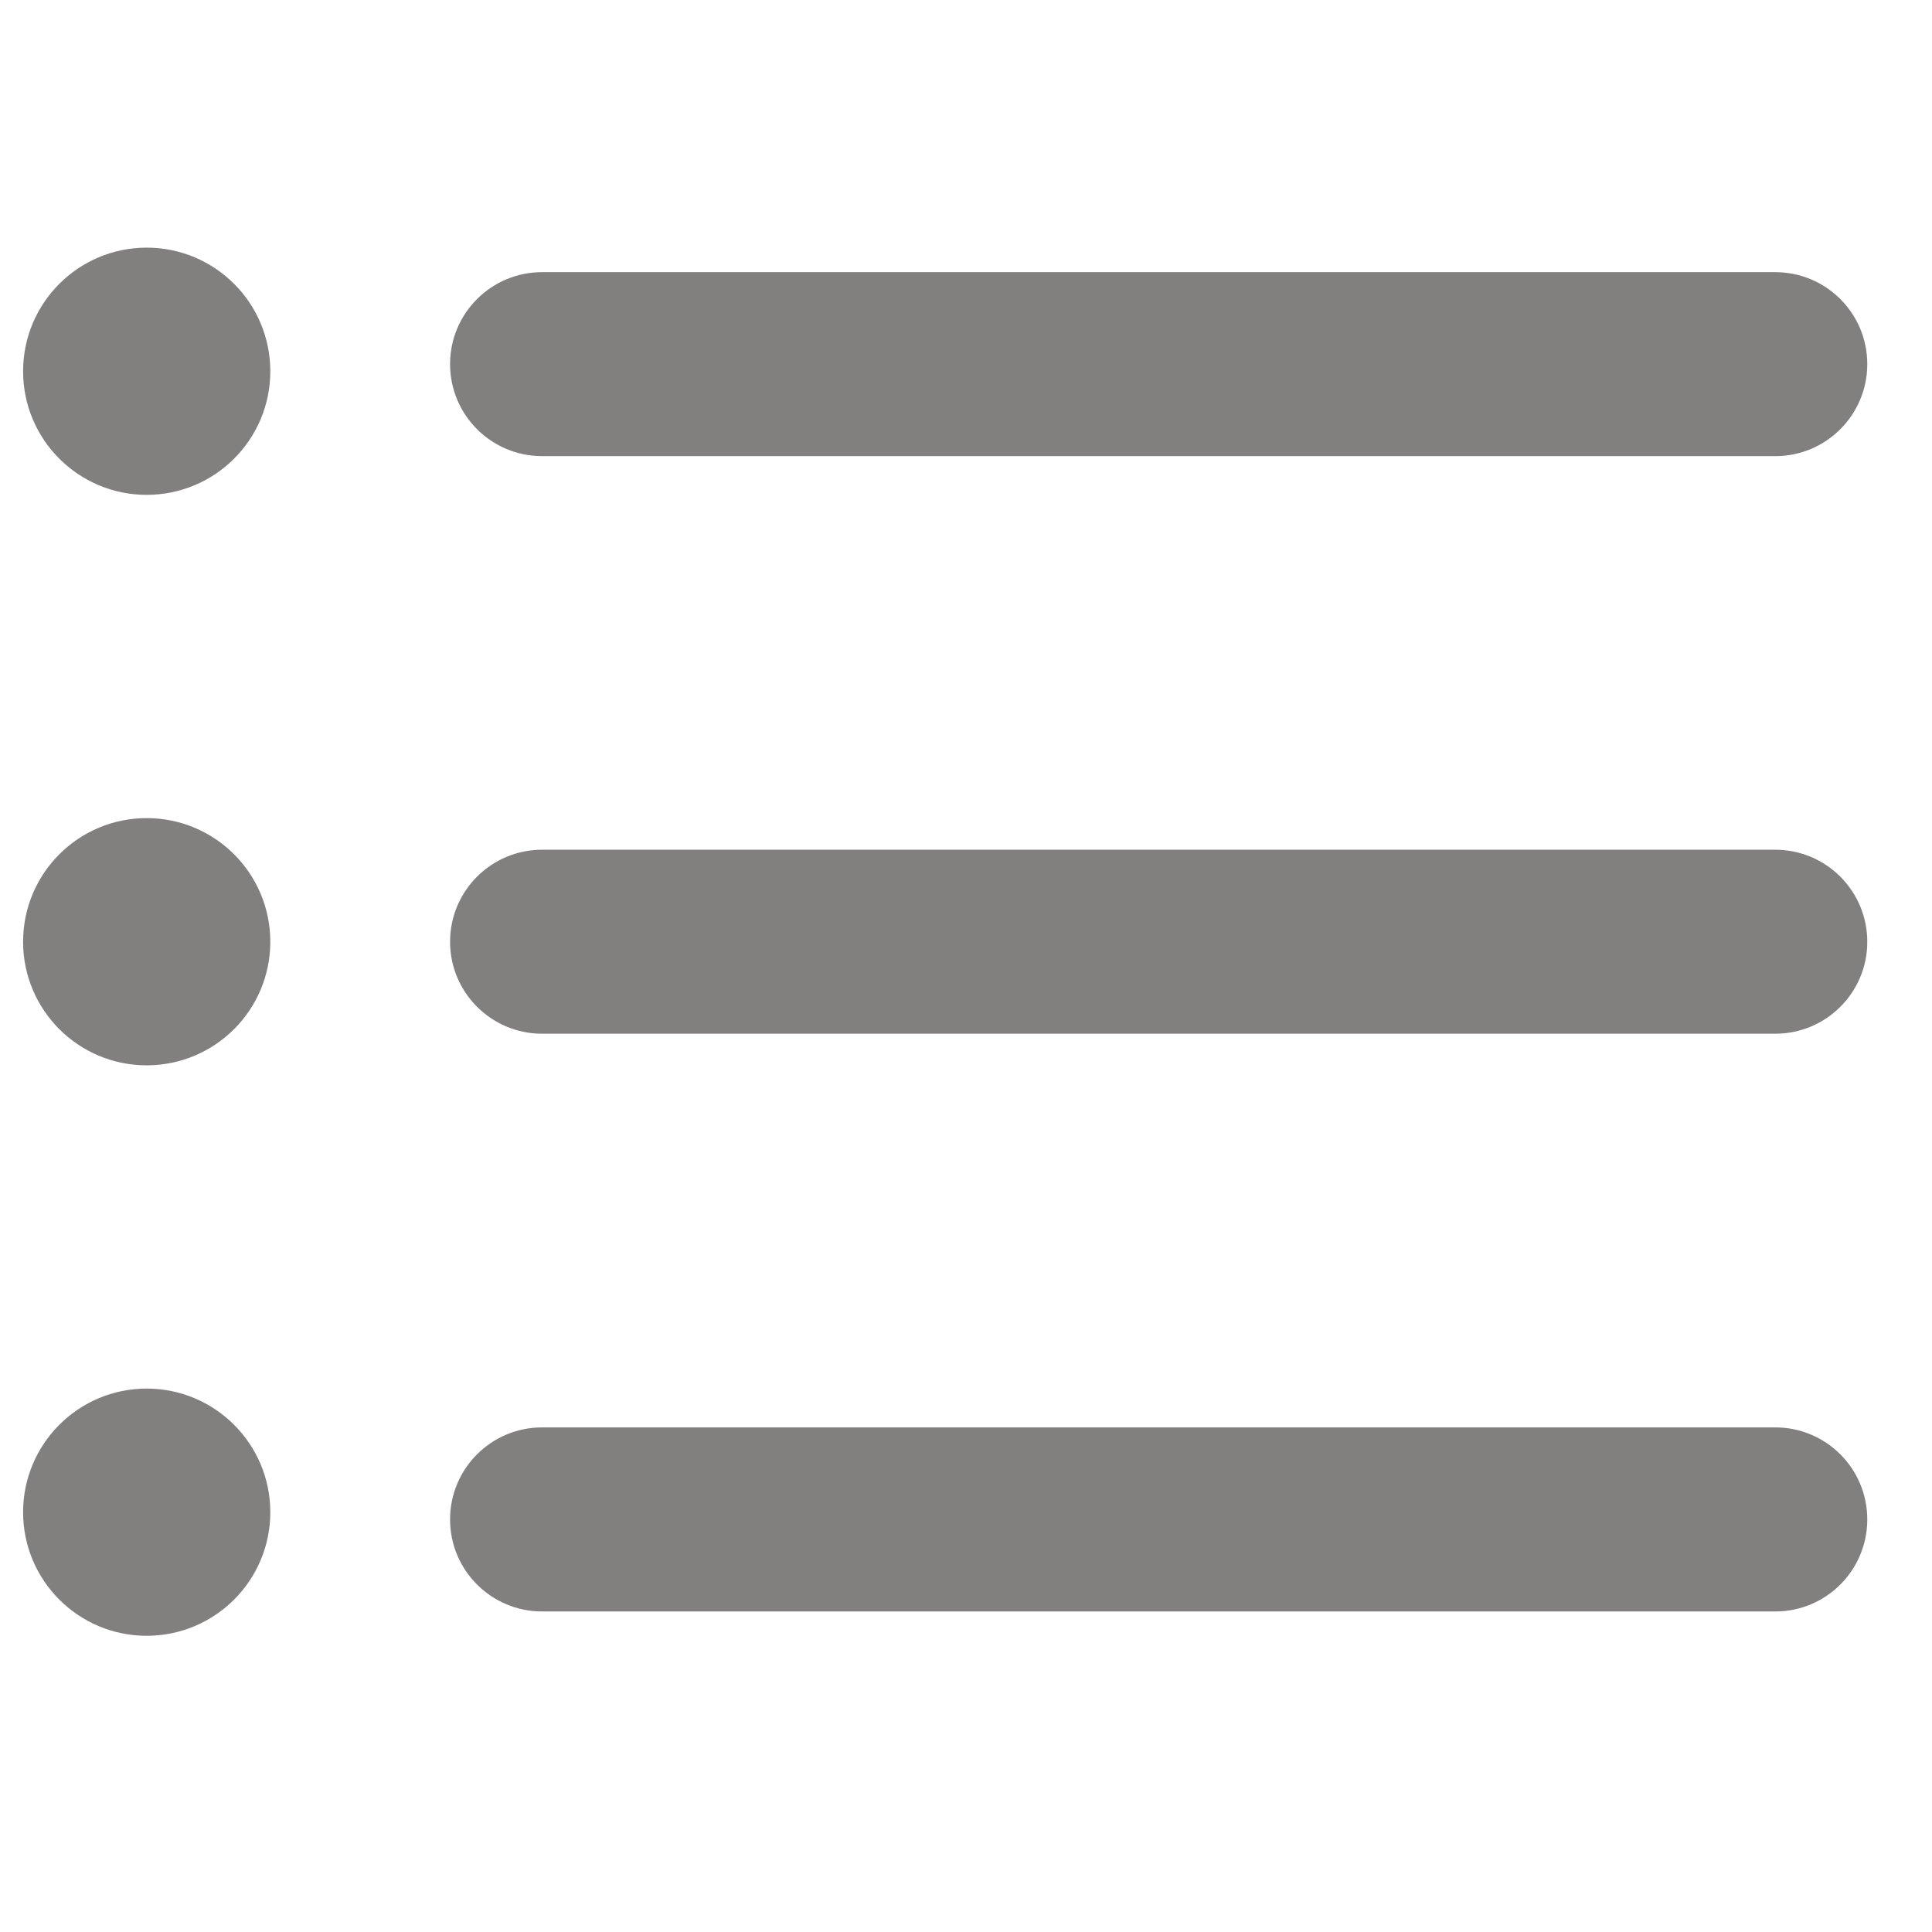 <svg width="22" height="22" viewBox="0 0 22 22" fill="none" xmlns="http://www.w3.org/2000/svg">
<g clip-path="url(#clip0_88_1320)">
<path d="M20.216 18.35H6.173C5.594 18.35 5.125 17.881 5.125 17.302C5.125 16.723 5.594 16.254 6.173 16.254H20.215C20.794 16.254 21.263 16.723 21.263 17.302C21.263 17.881 20.794 18.35 20.216 18.35Z" fill="#827F7F"/>
<path d="M20.216 11.771H6.173C5.594 11.771 5.125 11.302 5.125 10.724C5.125 10.145 5.594 9.676 6.173 9.676H20.215C20.794 9.676 21.263 10.145 21.263 10.724C21.264 11.302 20.794 11.771 20.216 11.771Z" fill="#827F7F"/>
<path d="M20.216 5.194H6.173C5.594 5.194 5.125 4.725 5.125 4.146C5.125 3.568 5.594 3.099 6.173 3.099H20.215C20.794 3.099 21.263 3.568 21.263 4.146C21.263 4.725 20.794 5.194 20.216 5.194Z" fill="#827F7F"/>
<path d="M1.67 5.635C2.448 5.635 3.078 5.005 3.078 4.228C3.078 3.45 2.448 2.82 1.67 2.82C0.893 2.82 0.263 3.45 0.263 4.228C0.263 5.005 0.893 5.635 1.67 5.635Z" fill="#827F7F"/>
<path d="M1.67 12.131C2.448 12.131 3.078 11.501 3.078 10.724C3.078 9.946 2.448 9.316 1.67 9.316C0.893 9.316 0.263 9.946 0.263 10.724C0.263 11.501 0.893 12.131 1.67 12.131Z" fill="#827F7F"/>
<path d="M1.67 18.627C2.448 18.627 3.078 17.997 3.078 17.22C3.078 16.443 2.448 15.812 1.67 15.812C0.893 15.812 0.263 16.443 0.263 17.22C0.263 17.997 0.893 18.627 1.67 18.627Z" fill="#827F7F"/>
</g>
<defs>
<clipPath id="clip0_88_1320">
<rect width="21" height="21" fill="white" transform="translate(0.263 0.224)"/>
</clipPath>
</defs>
</svg>
